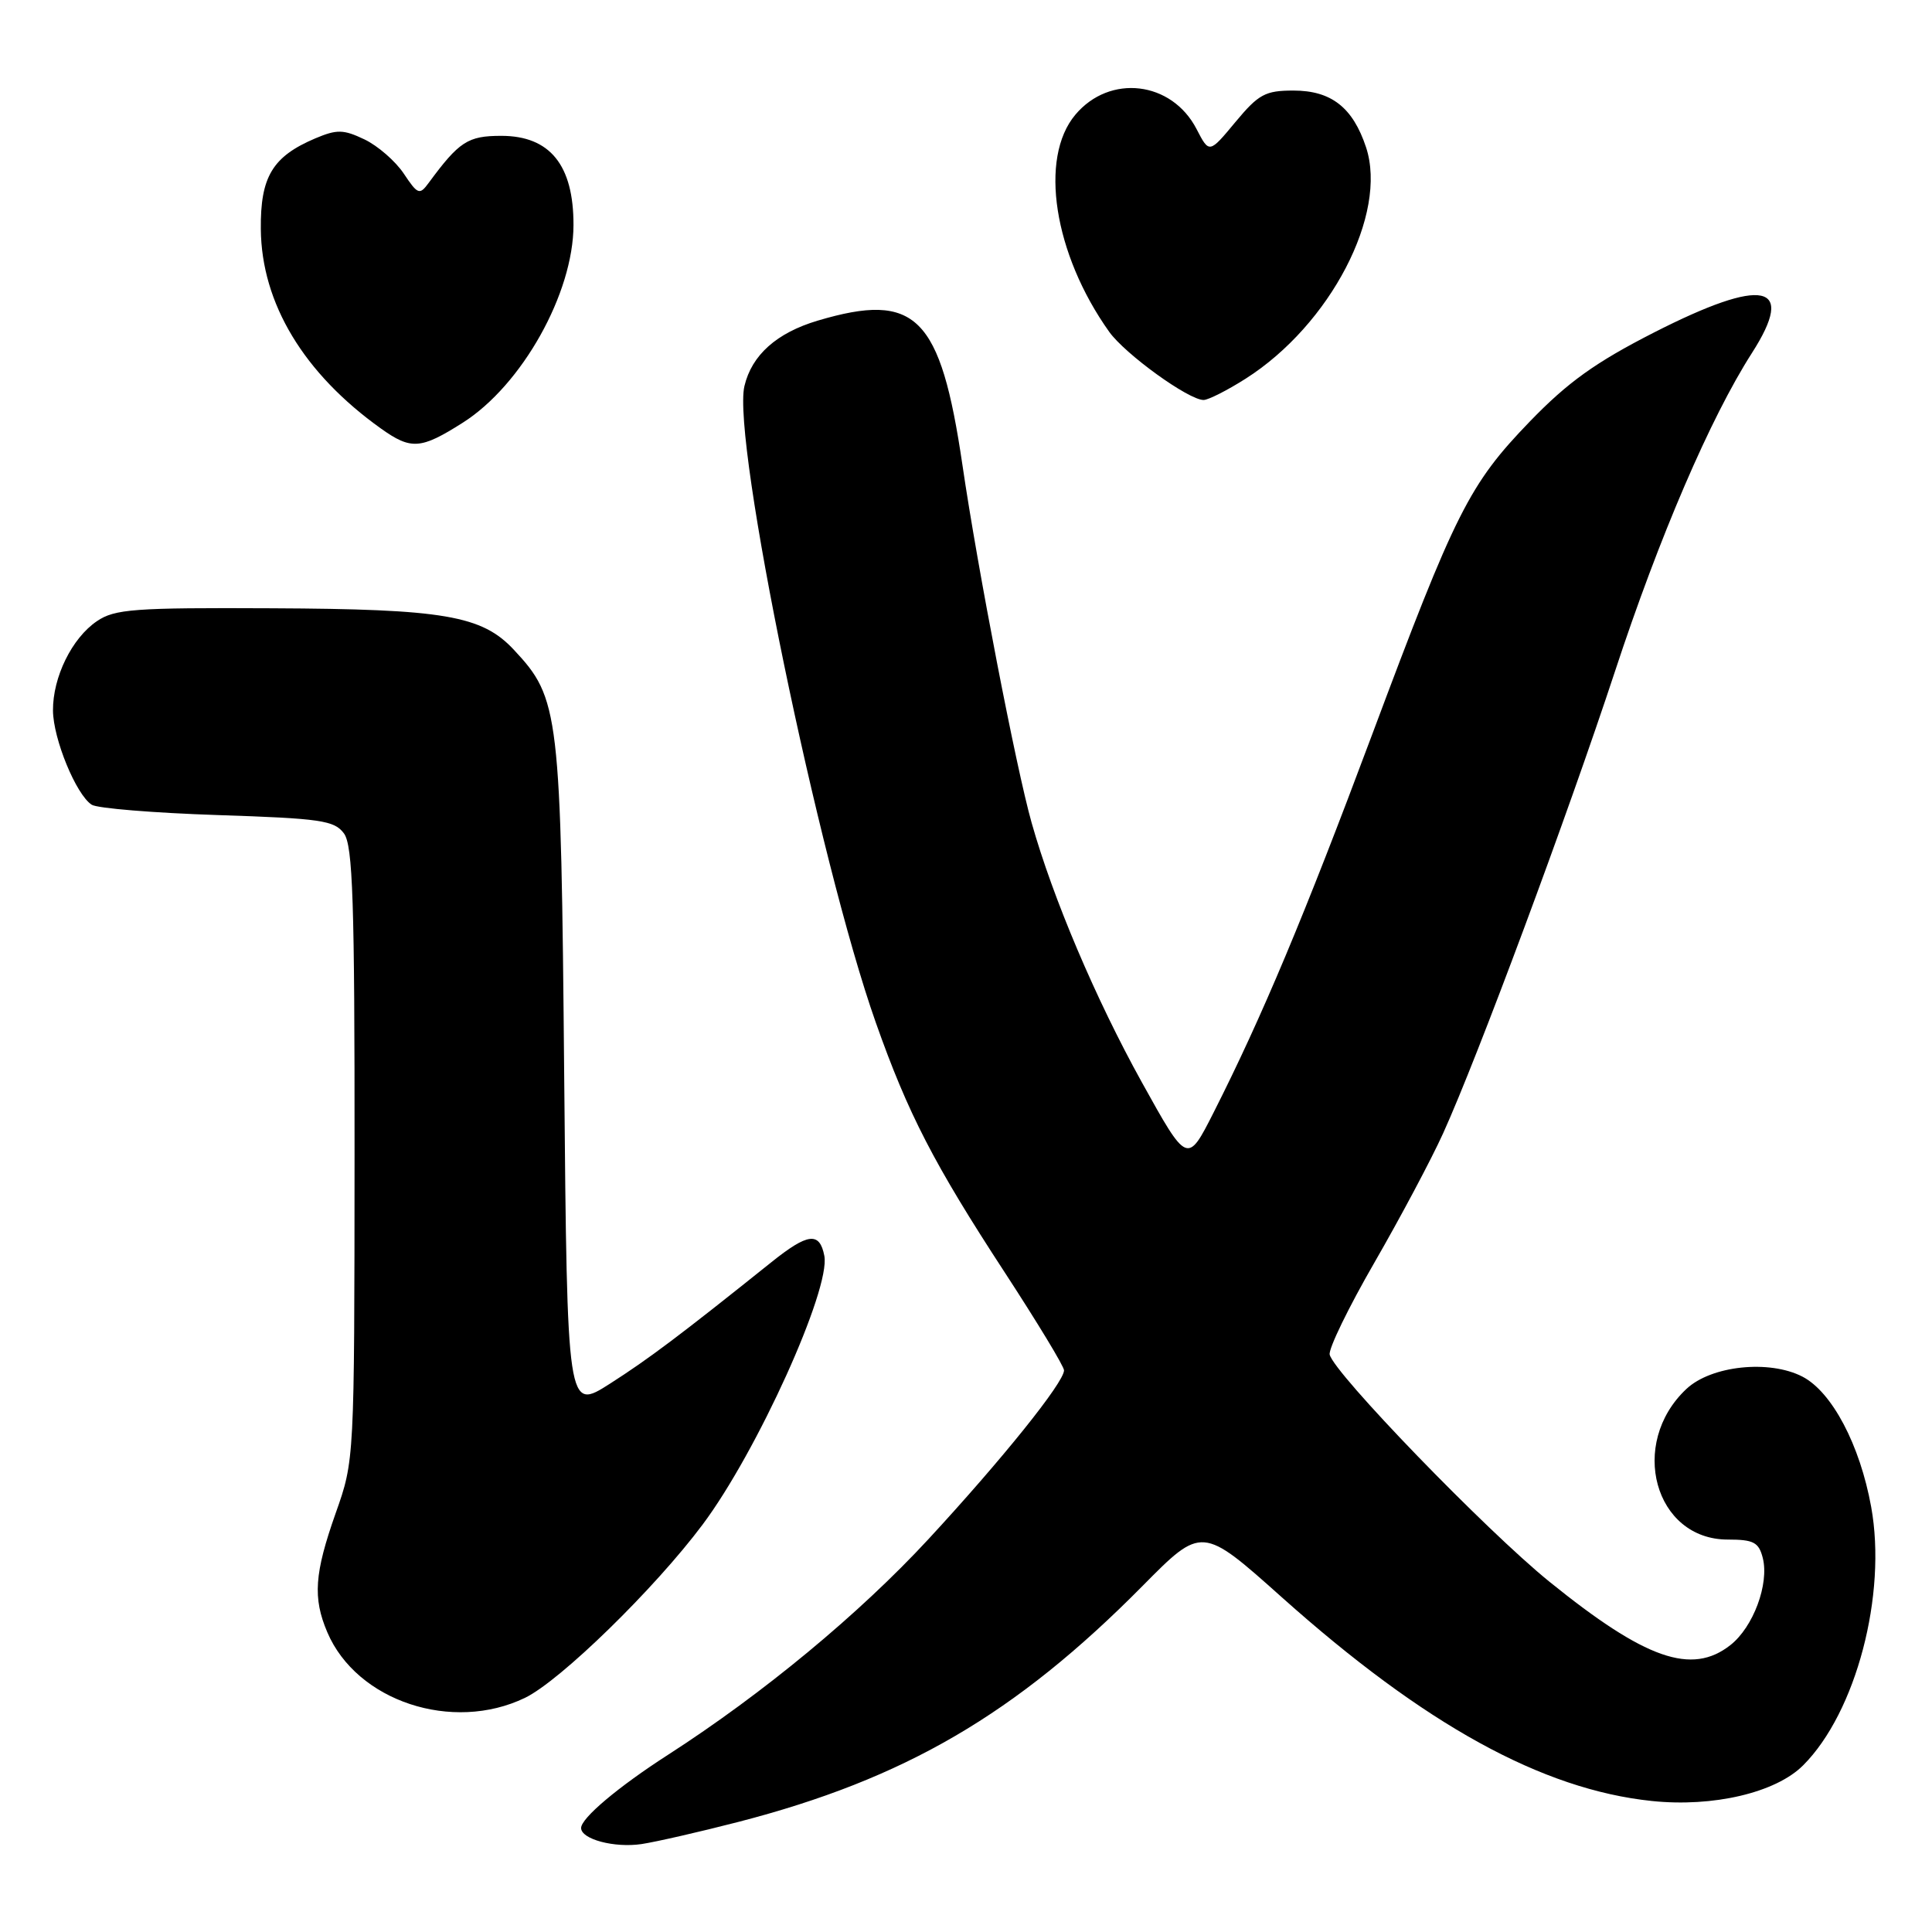 <?xml version="1.0" encoding="UTF-8" standalone="no"?>
<!DOCTYPE svg PUBLIC "-//W3C//DTD SVG 1.1//EN" "http://www.w3.org/Graphics/SVG/1.1/DTD/svg11.dtd" >
<svg xmlns="http://www.w3.org/2000/svg" xmlns:xlink="http://www.w3.org/1999/xlink" version="1.1" viewBox="0 0 256 256">
 <g >
 <path fill="currentColor"
d=" M 97.81 241.42 C 119.88 235.72 134.58 227.14 151.38 210.16 C 159.26 202.19 159.26 202.19 169.85 211.65 C 188.77 228.55 204.33 237.12 218.87 238.64 C 227.00 239.49 235.31 237.54 238.92 233.92 C 245.94 226.91 250.05 211.29 247.94 199.67 C 246.45 191.45 242.75 184.44 238.83 182.41 C 234.43 180.14 226.74 180.95 223.45 184.05 C 215.74 191.29 219.24 204.00 228.94 204.00 C 232.37 204.00 233.05 204.36 233.58 206.45 C 234.44 209.89 232.32 215.60 229.29 217.98 C 224.16 222.02 218.01 219.86 205.30 209.58 C 196.89 202.77 176.75 181.95 176.19 179.49 C 176.02 178.73 178.68 173.25 182.11 167.31 C 185.54 161.36 189.65 153.64 191.23 150.15 C 195.79 140.10 207.68 108.12 213.98 89.00 C 219.86 71.11 226.65 55.34 232.13 46.79 C 238.06 37.55 233.72 36.64 219.14 44.07 C 211.40 48.02 207.75 50.64 202.73 55.83 C 194.67 64.18 192.87 67.77 181.82 97.32 C 172.82 121.40 167.22 134.74 160.82 147.39 C 157.33 154.28 157.33 154.28 151.29 143.39 C 145.19 132.38 139.53 119.06 136.69 109.00 C 134.66 101.82 129.55 75.43 127.53 61.63 C 124.62 41.86 121.38 38.62 108.37 42.48 C 102.91 44.10 99.61 47.05 98.64 51.16 C 96.96 58.27 108.48 114.09 116.05 135.50 C 120.31 147.56 123.75 154.23 133.12 168.58 C 137.45 175.22 141.00 181.07 140.99 181.58 C 140.97 183.20 132.79 193.38 123.00 203.97 C 113.85 213.86 101.11 224.41 88.50 232.53 C 81.90 236.78 77.00 240.91 77.00 242.22 C 77.00 243.71 81.40 244.88 85.00 244.35 C 86.92 244.06 92.69 242.74 97.81 241.42 Z  M 69.57 224.97 C 74.24 222.71 86.77 210.49 93.11 202.00 C 100.32 192.36 110.07 170.83 109.23 166.41 C 108.61 163.19 107.05 163.37 102.21 167.25 C 90.02 177.01 85.97 180.05 80.83 183.34 C 75.16 186.96 75.16 186.96 74.76 142.73 C 74.33 94.23 74.13 92.56 68.09 86.10 C 63.86 81.56 58.83 80.70 36.00 80.60 C 17.77 80.51 15.20 80.70 12.84 82.31 C 9.53 84.55 6.99 89.73 7.02 94.15 C 7.05 97.91 10.08 105.29 12.15 106.63 C 12.89 107.11 20.40 107.72 28.83 108.00 C 42.52 108.45 44.31 108.71 45.58 110.44 C 46.75 112.04 47.00 119.47 46.98 152.94 C 46.96 193.50 46.96 193.50 44.48 200.50 C 41.66 208.49 41.43 211.73 43.37 216.28 C 47.26 225.42 59.95 229.62 69.57 224.97 Z  M 61.32 56.01 C 69.16 51.04 75.98 38.86 75.99 29.82 C 76.01 21.87 72.87 18.00 66.42 18.00 C 61.99 18.00 60.84 18.75 56.79 24.25 C 55.60 25.87 55.35 25.78 53.50 23.00 C 52.40 21.35 50.05 19.31 48.29 18.47 C 45.50 17.14 44.64 17.13 41.79 18.33 C 36.11 20.74 34.49 23.42 34.56 30.36 C 34.65 40.20 40.26 49.50 50.50 56.80 C 54.48 59.63 55.76 59.54 61.32 56.01 Z  M 165.05 50.18 C 176.27 43.05 183.92 28.34 181.01 19.52 C 179.26 14.24 176.40 12.00 171.39 12.00 C 167.65 12.00 166.77 12.48 163.70 16.17 C 160.23 20.35 160.23 20.35 158.55 17.10 C 155.26 10.74 147.05 9.77 142.49 15.20 C 137.65 20.95 139.63 33.65 146.97 43.96 C 149.08 46.92 157.49 53.00 159.48 53.00 C 160.10 53.00 162.61 51.73 165.05 50.18 Z "/>
</g>
</svg>